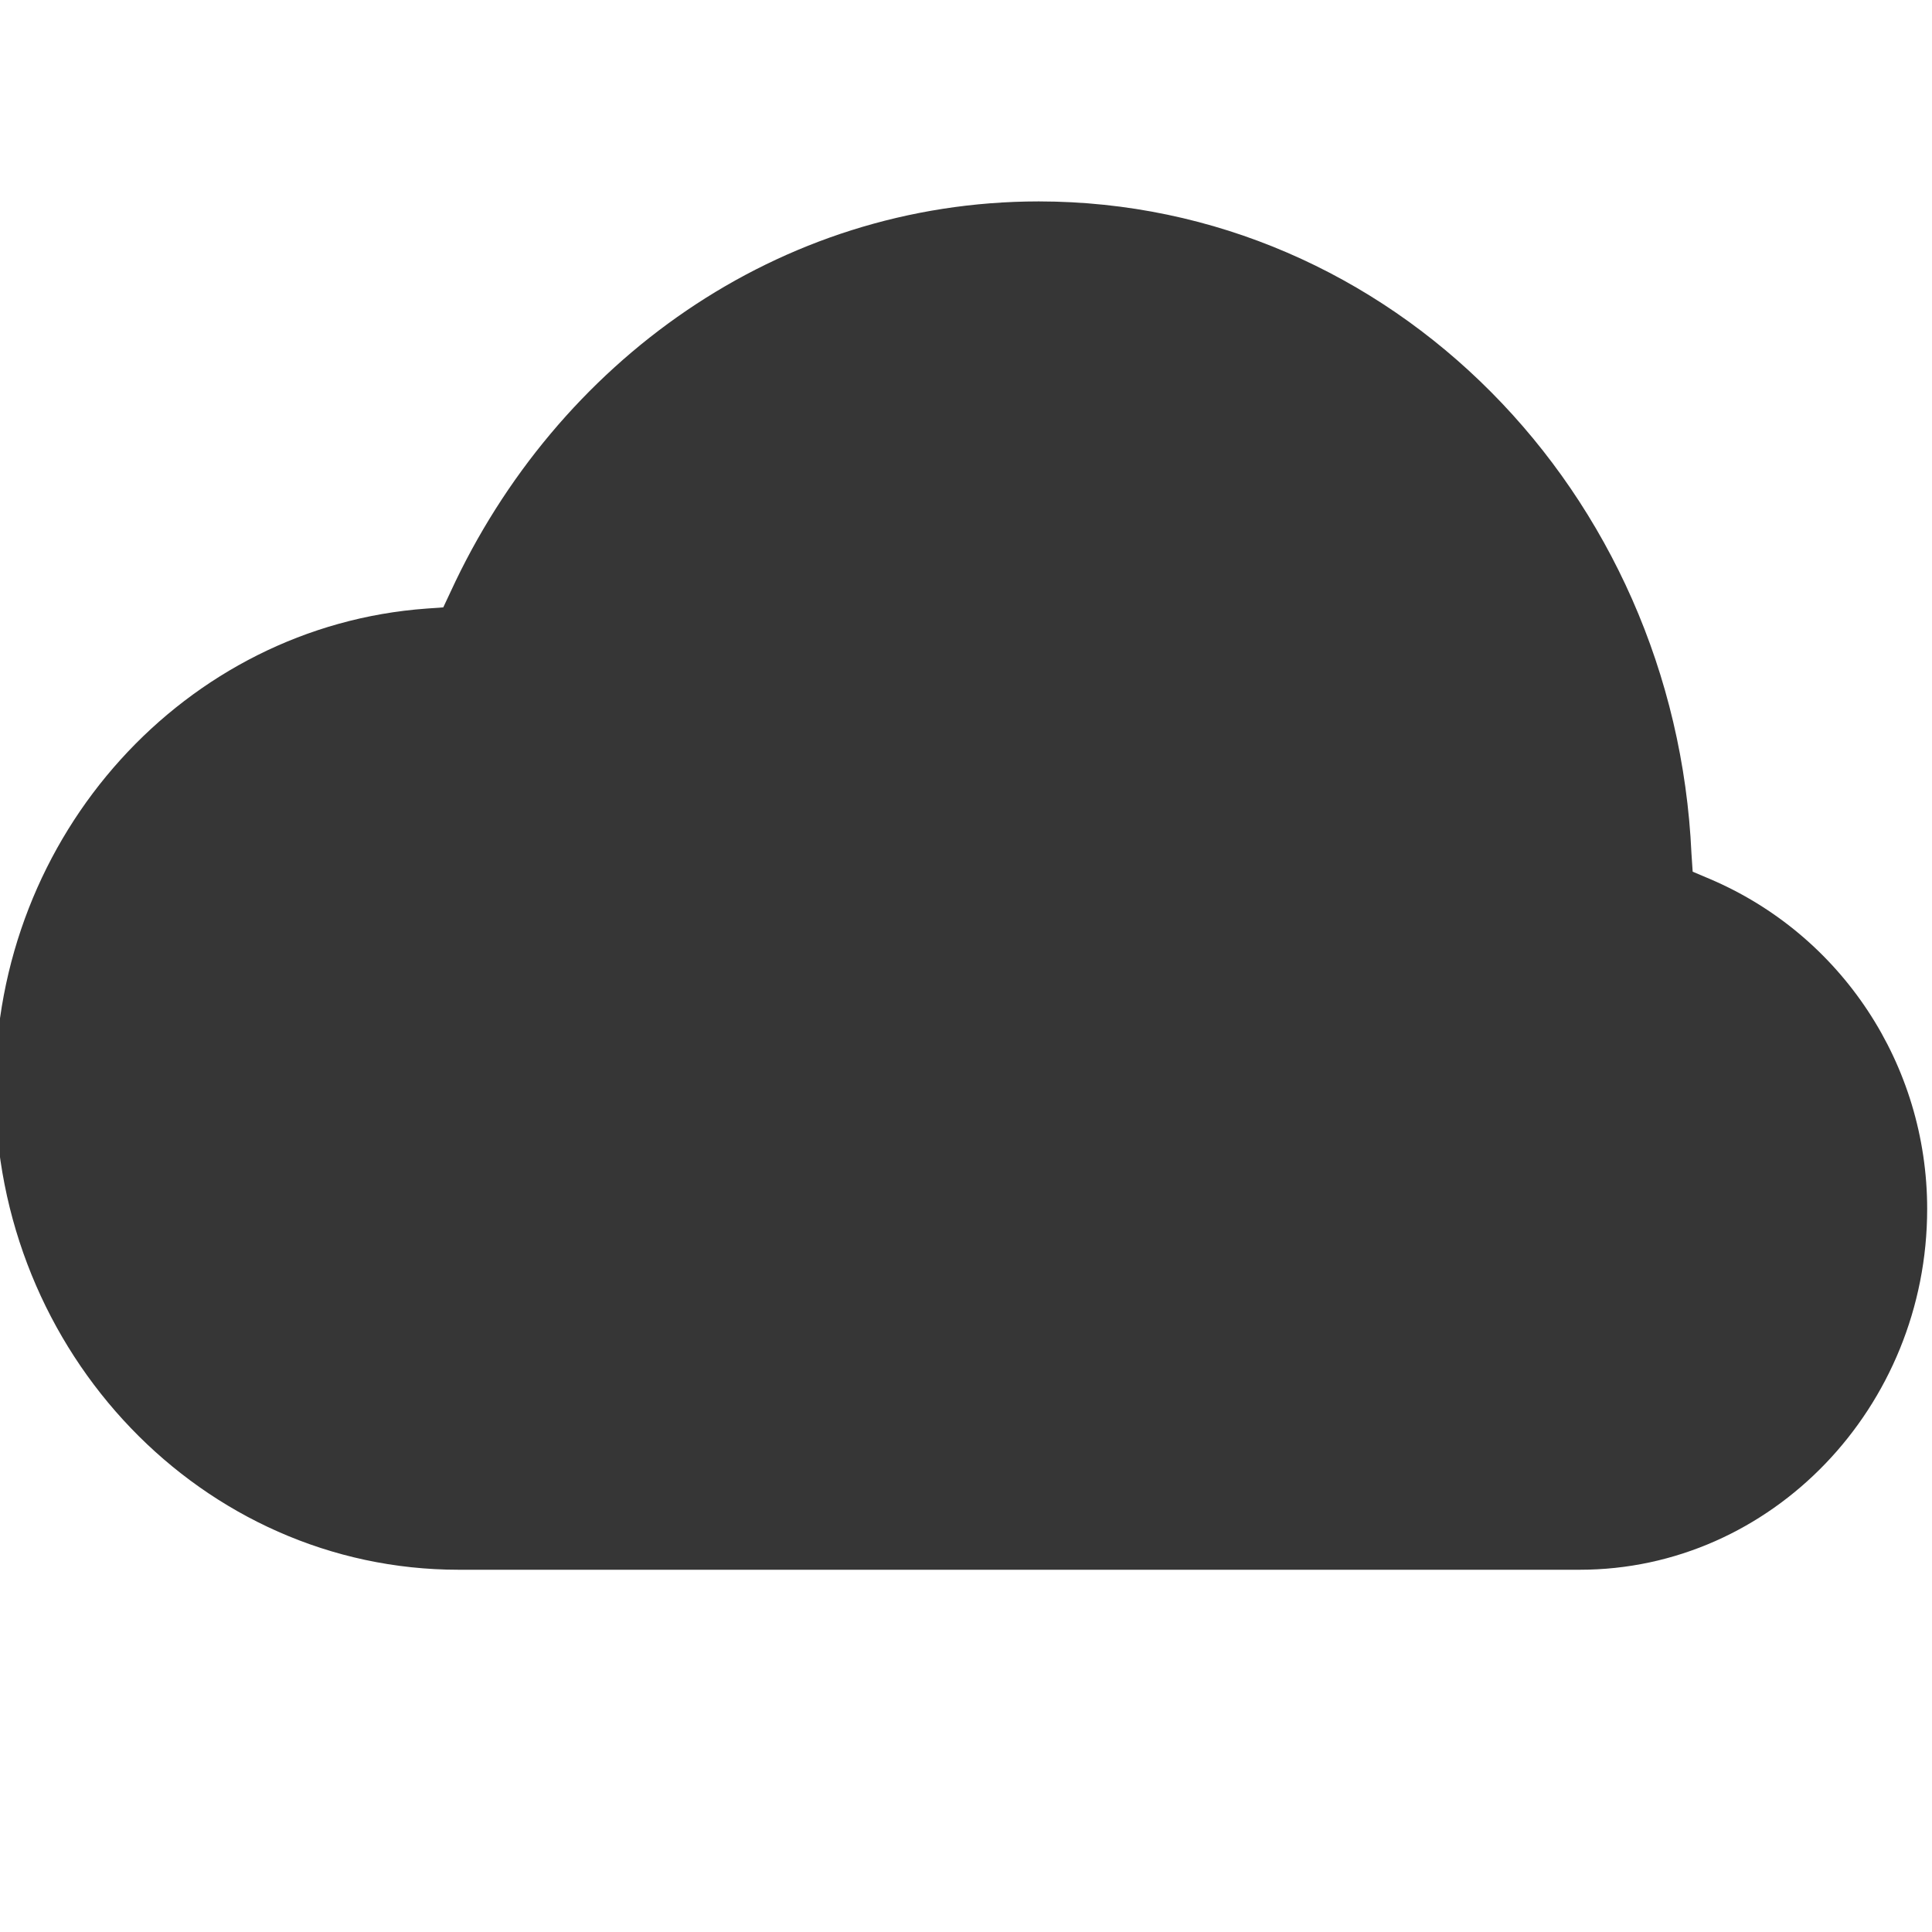 <svg width="16" height="16" version="1.1" xmlns="http://www.w3.org/2000/svg">
 <g transform="translate(-1173 -93)">
  <path d="m1181.6 94.668c-2.158 2e-3 -3.992 1.331-4.868 3.232l-0.061 0.13-0.139 0.01c-1.994 0.144-3.572 1.87-3.572 3.968 0 2.193 1.716 3.992 3.838 3.992h9.284c1.592 0 2.878-1.35 2.878-2.988 0-1.192-0.707-2.27-1.805-2.735l-0.137-0.058-0.01-0.149c-0.135-2.993-2.487-5.4-5.404-5.402z" fill="#363636" font-weight="400" overflow="visible" style="text-decoration-line:none;text-indent:0;text-transform:none"/>
 </g>
</svg>
